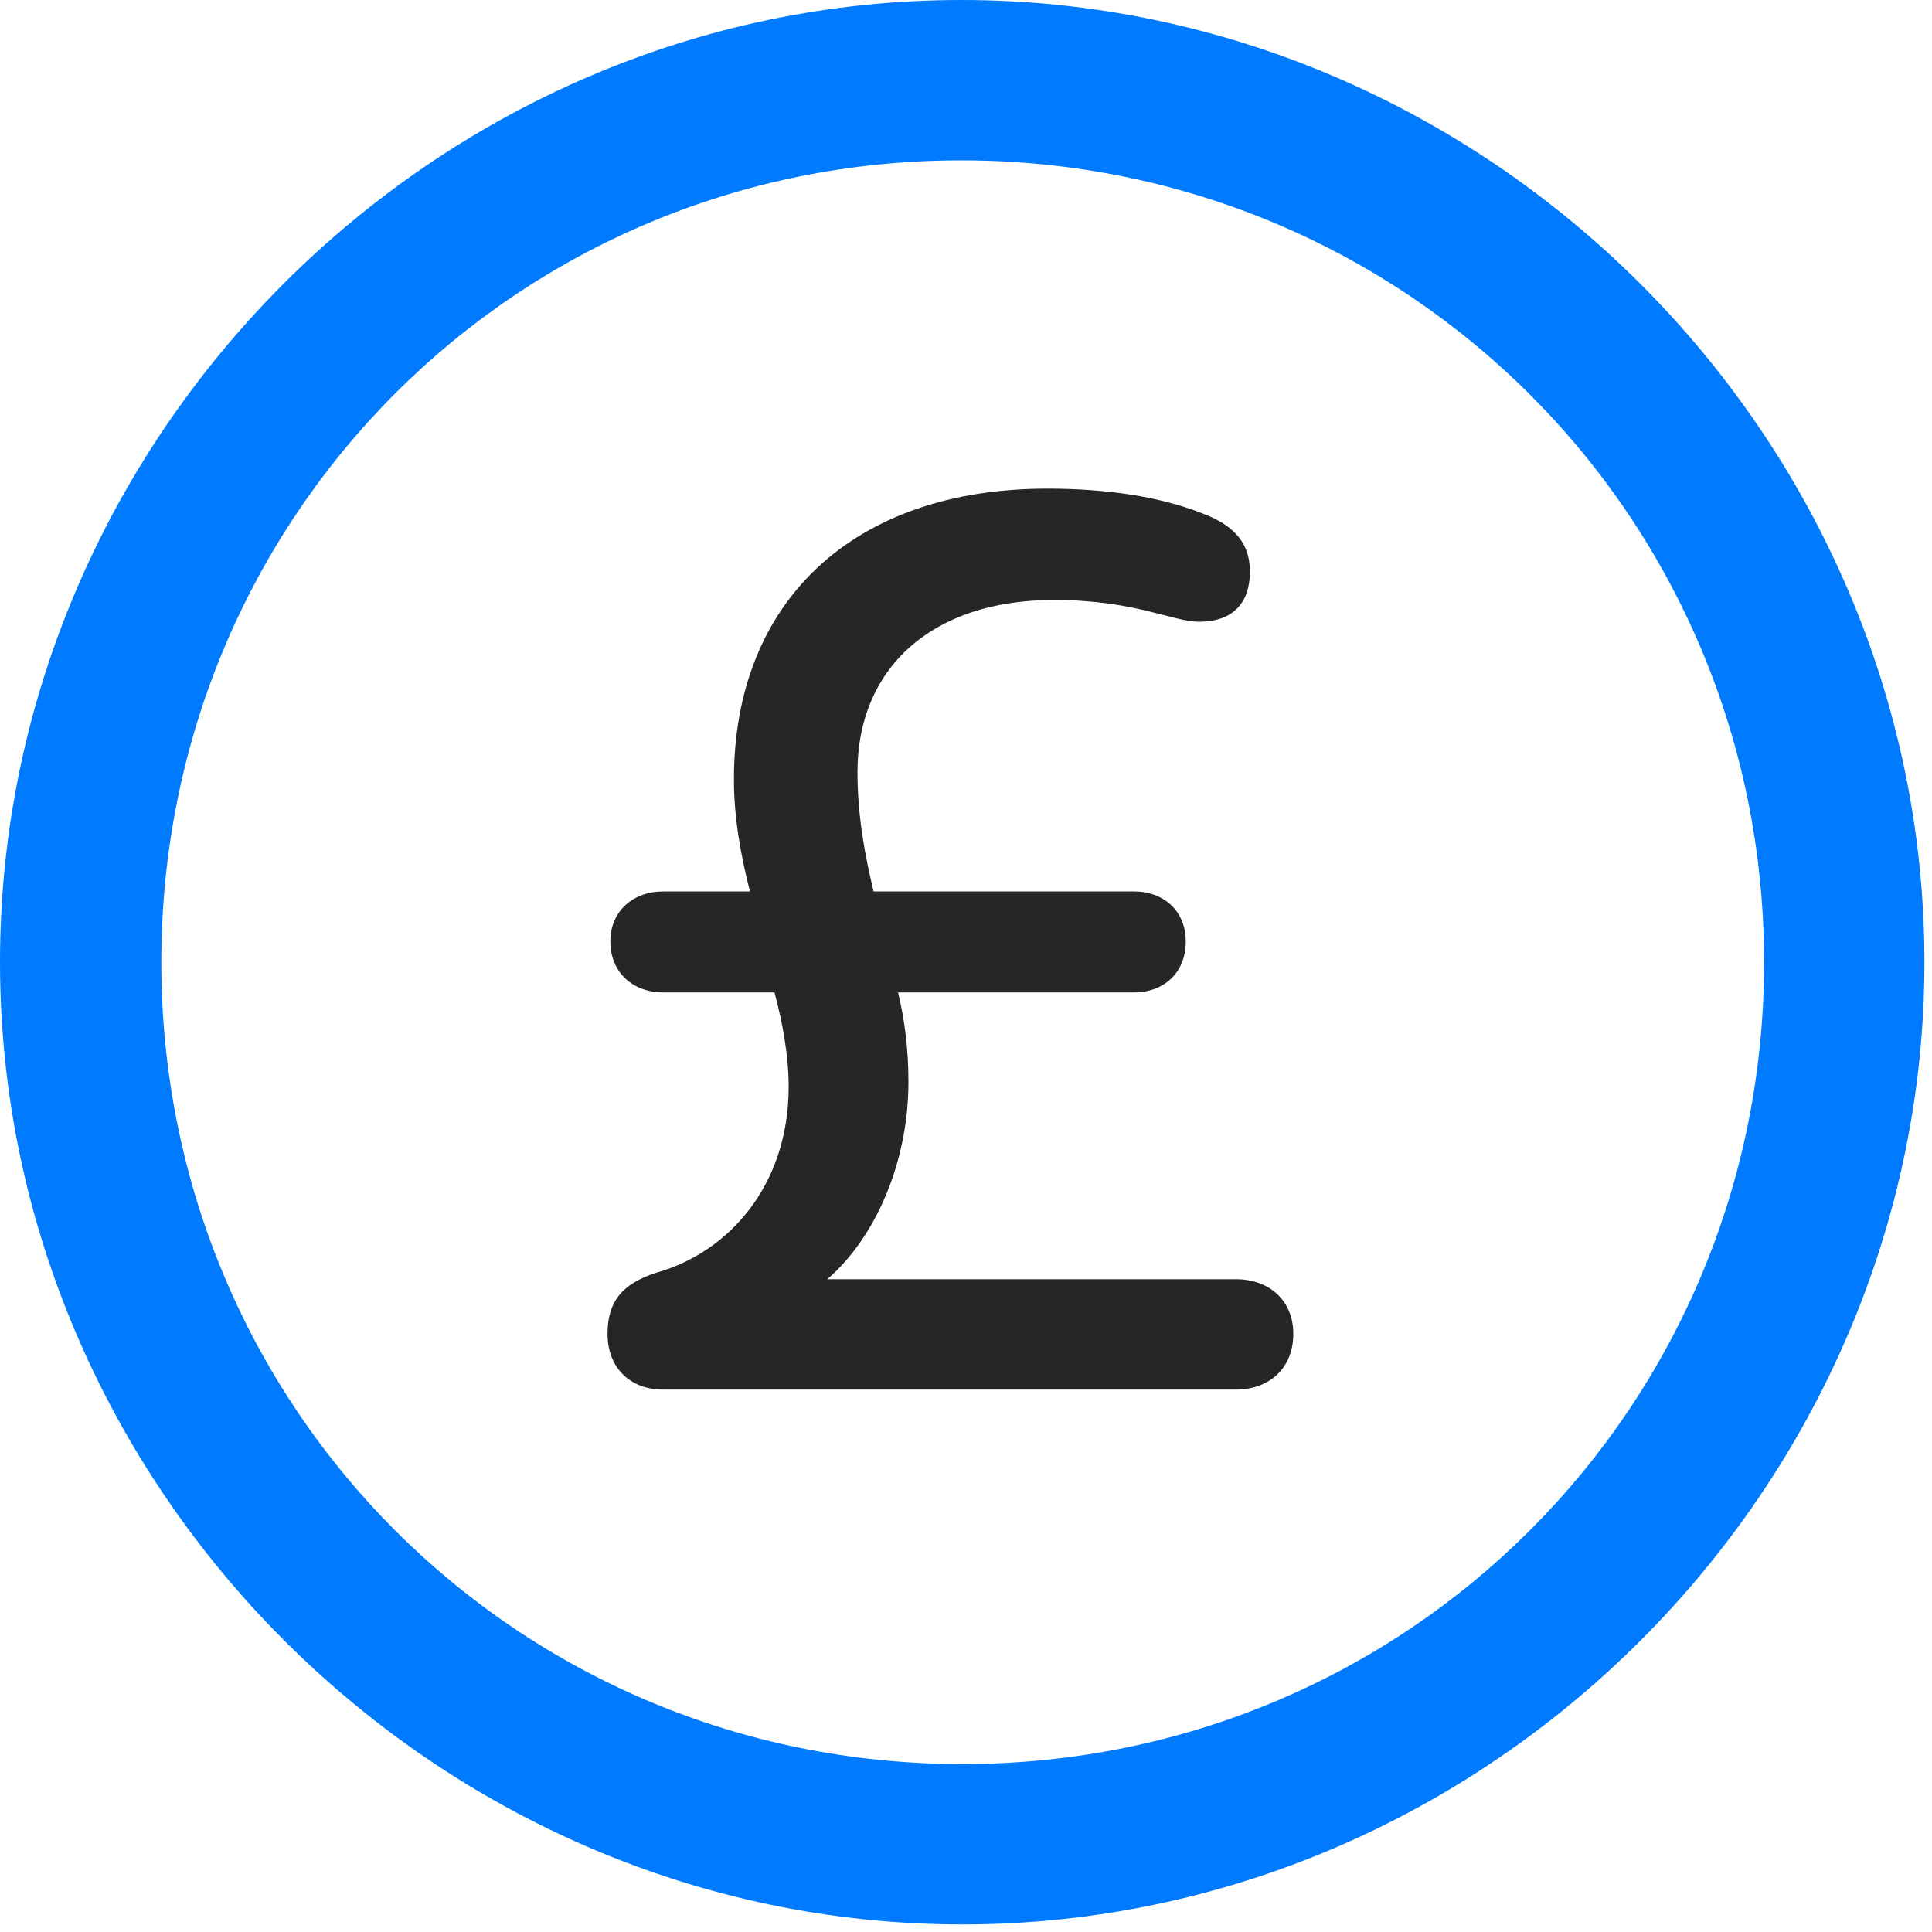 <svg width="24" height="24" viewBox="0 0 24 24" fill="none" xmlns="http://www.w3.org/2000/svg">
<path d="M11.953 23.906C18.492 23.906 23.906 18.48 23.906 11.953C23.906 5.414 18.48 0 11.941 0C5.414 0 0 5.414 0 11.953C0 18.48 5.426 23.906 11.953 23.906ZM11.953 21.914C6.422 21.914 2.004 17.484 2.004 11.953C2.004 6.422 6.41 1.992 11.941 1.992C17.473 1.992 21.914 6.422 21.914 11.953C21.914 17.484 17.484 21.914 11.953 21.914Z" fill="#007AFF"/>
<path d="M8.238 17.262H15.352C15.773 17.262 16.066 16.992 16.066 16.57C16.066 16.16 15.773 15.891 15.352 15.891H10.277C10.875 15.375 11.285 14.438 11.285 13.441C11.285 13.031 11.238 12.668 11.156 12.328H14.086C14.461 12.328 14.73 12.082 14.73 11.695C14.73 11.32 14.461 11.074 14.086 11.074H10.852C10.746 10.629 10.652 10.148 10.652 9.586C10.652 8.32 11.555 7.453 13.09 7.453C14.098 7.453 14.566 7.723 14.895 7.723C15.328 7.723 15.527 7.477 15.527 7.102C15.527 6.785 15.375 6.539 14.93 6.375C14.391 6.164 13.734 6.07 13.008 6.07C10.594 6.07 9.117 7.477 9.117 9.68C9.117 10.148 9.199 10.617 9.316 11.074H8.238C7.863 11.074 7.582 11.32 7.582 11.695C7.582 12.082 7.863 12.328 8.238 12.328H9.621C9.727 12.727 9.797 13.125 9.797 13.5C9.797 14.742 9.035 15.562 8.156 15.809C7.723 15.949 7.547 16.172 7.547 16.57C7.547 16.98 7.816 17.262 8.238 17.262Z" fill="black" fill-opacity="0.85"/>
</svg>
